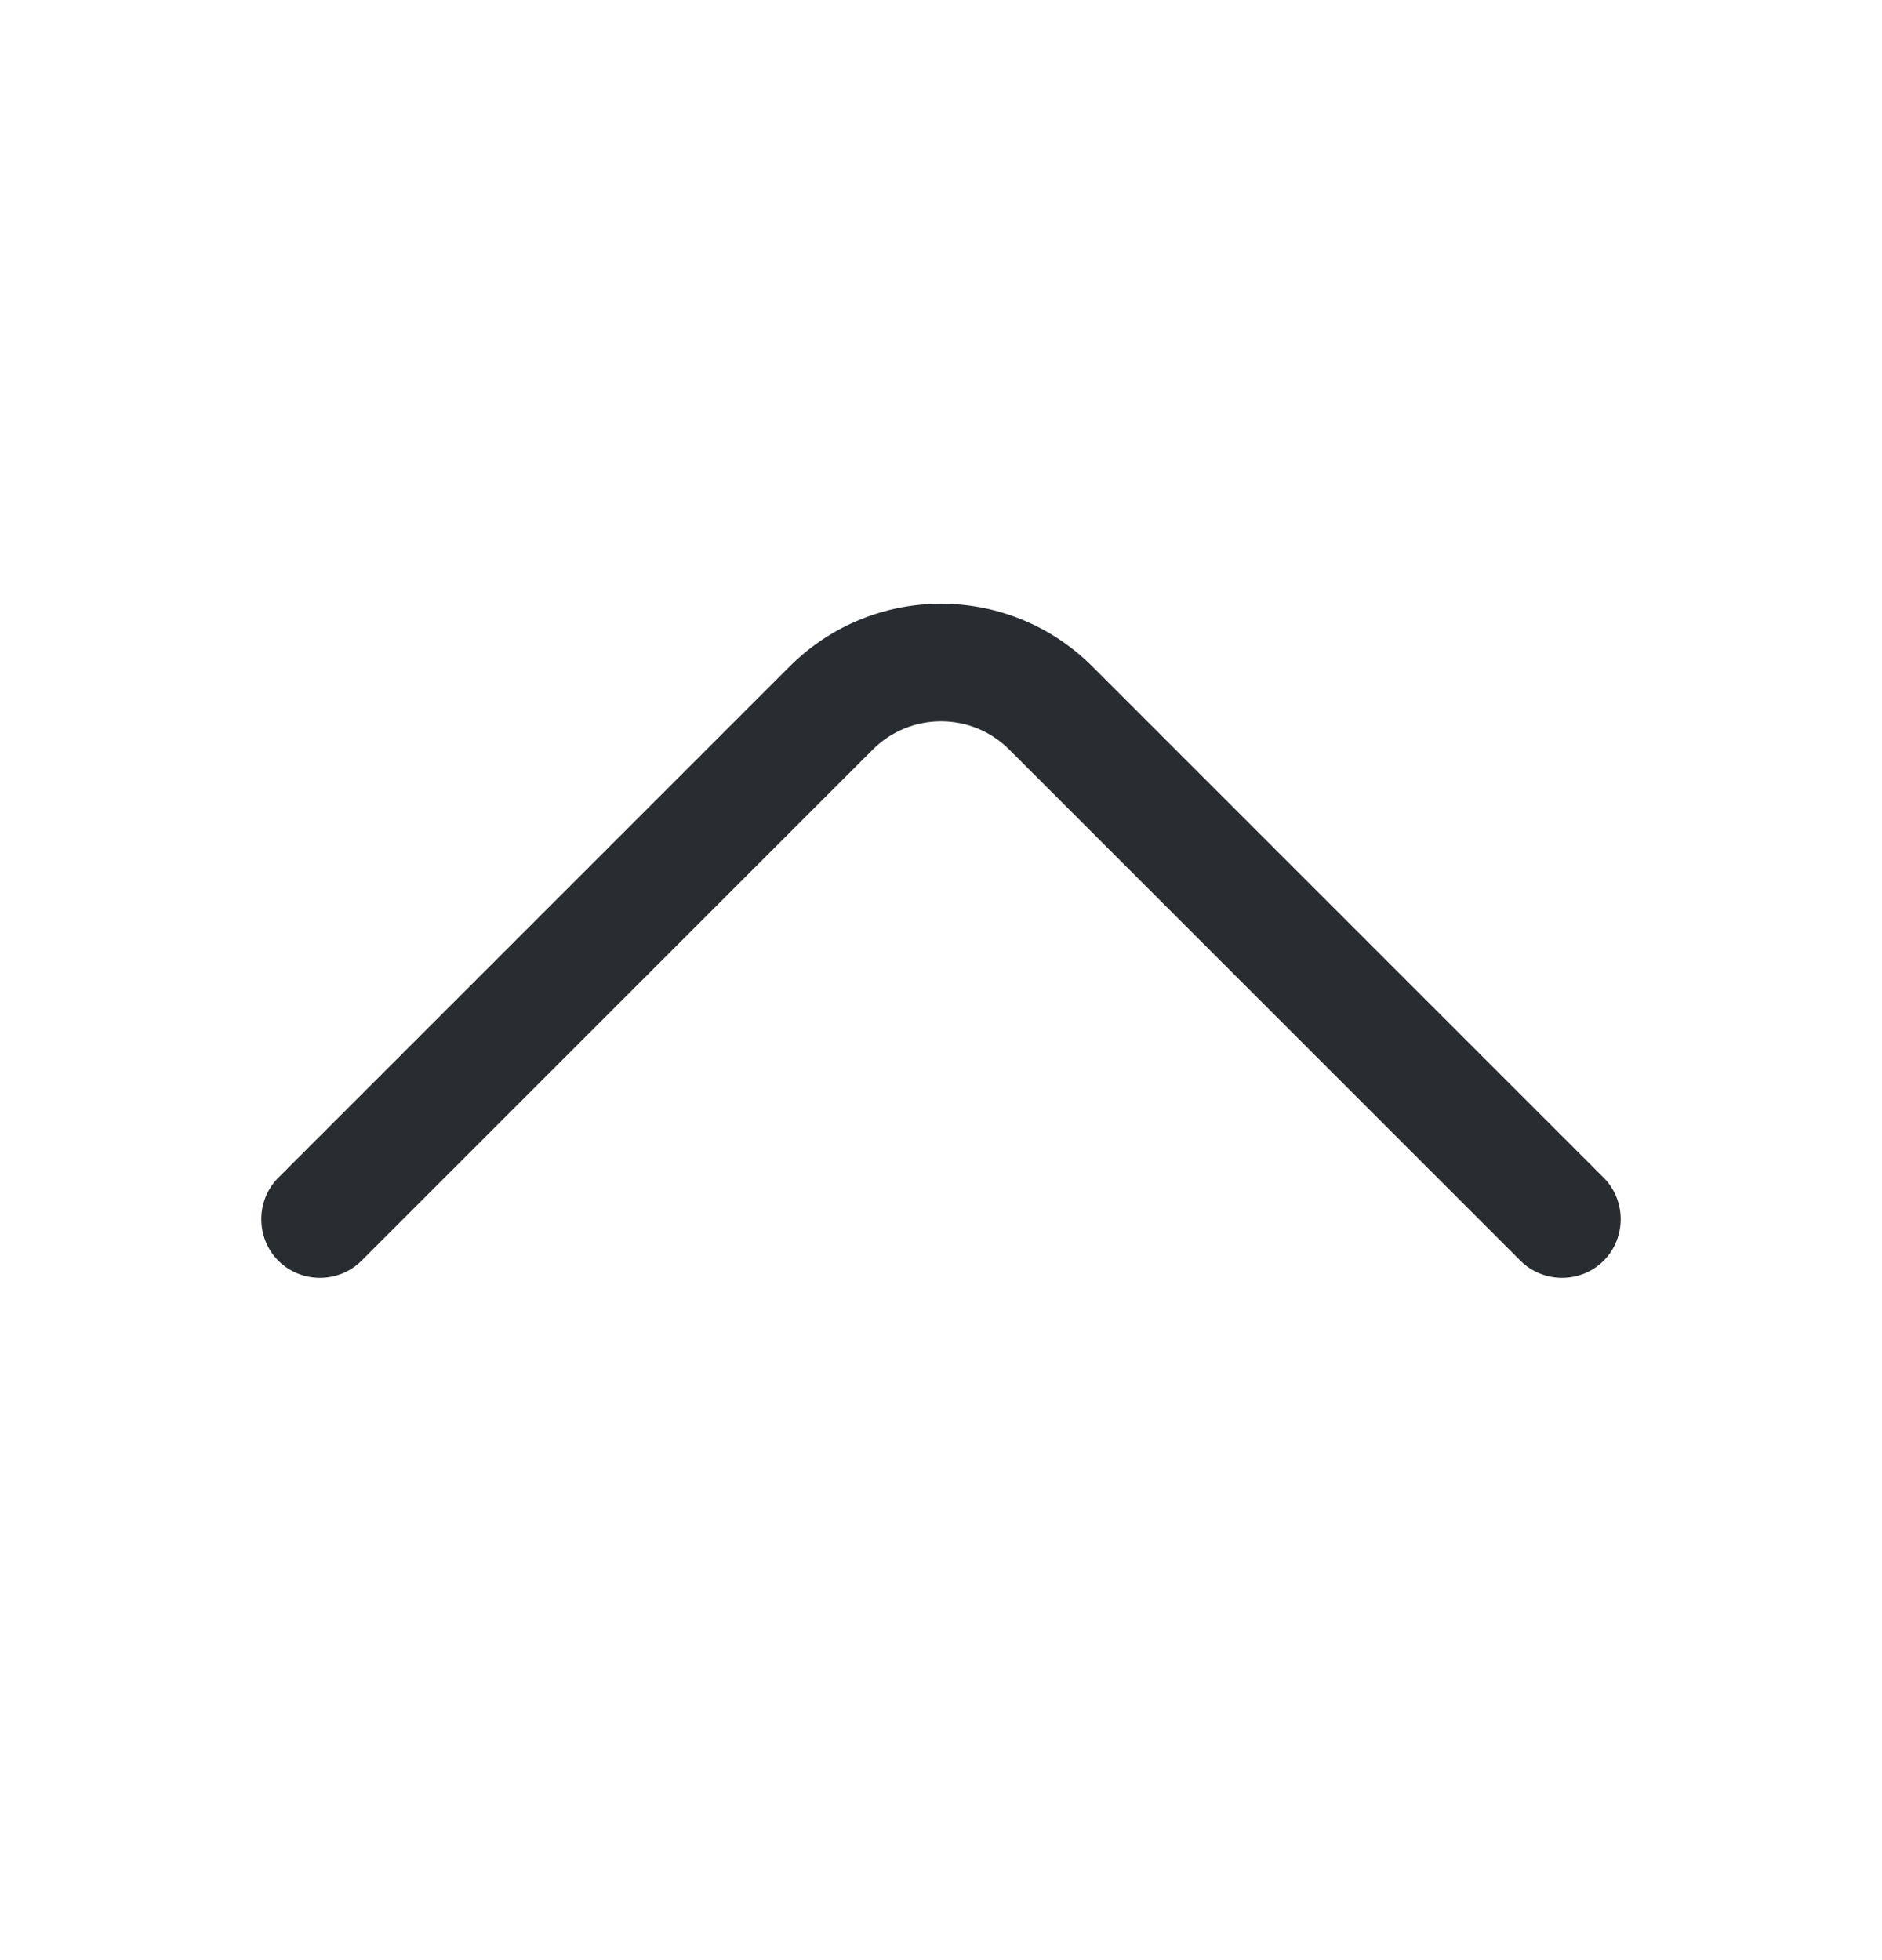 <svg width="24" height="25" viewBox="0 0 24 25" fill="none" xmlns="http://www.w3.org/2000/svg">
<path d="M12 7.7C12.7 7.7 13.4 7.97 13.93 8.5L20.45 15.02C20.74 15.31 20.74 15.79 20.45 16.08C20.16 16.37 19.68 16.37 19.39 16.08L12.87 9.56C12.39 9.08 11.61 9.08 11.13 9.56L4.61 16.08C4.32 16.37 3.84 16.37 3.55 16.08C3.26 15.79 3.26 15.31 3.55 15.02L10.07 8.5C10.6 7.97 11.3 7.7 12 7.7Z" fill="#292D32"/>
</svg>
